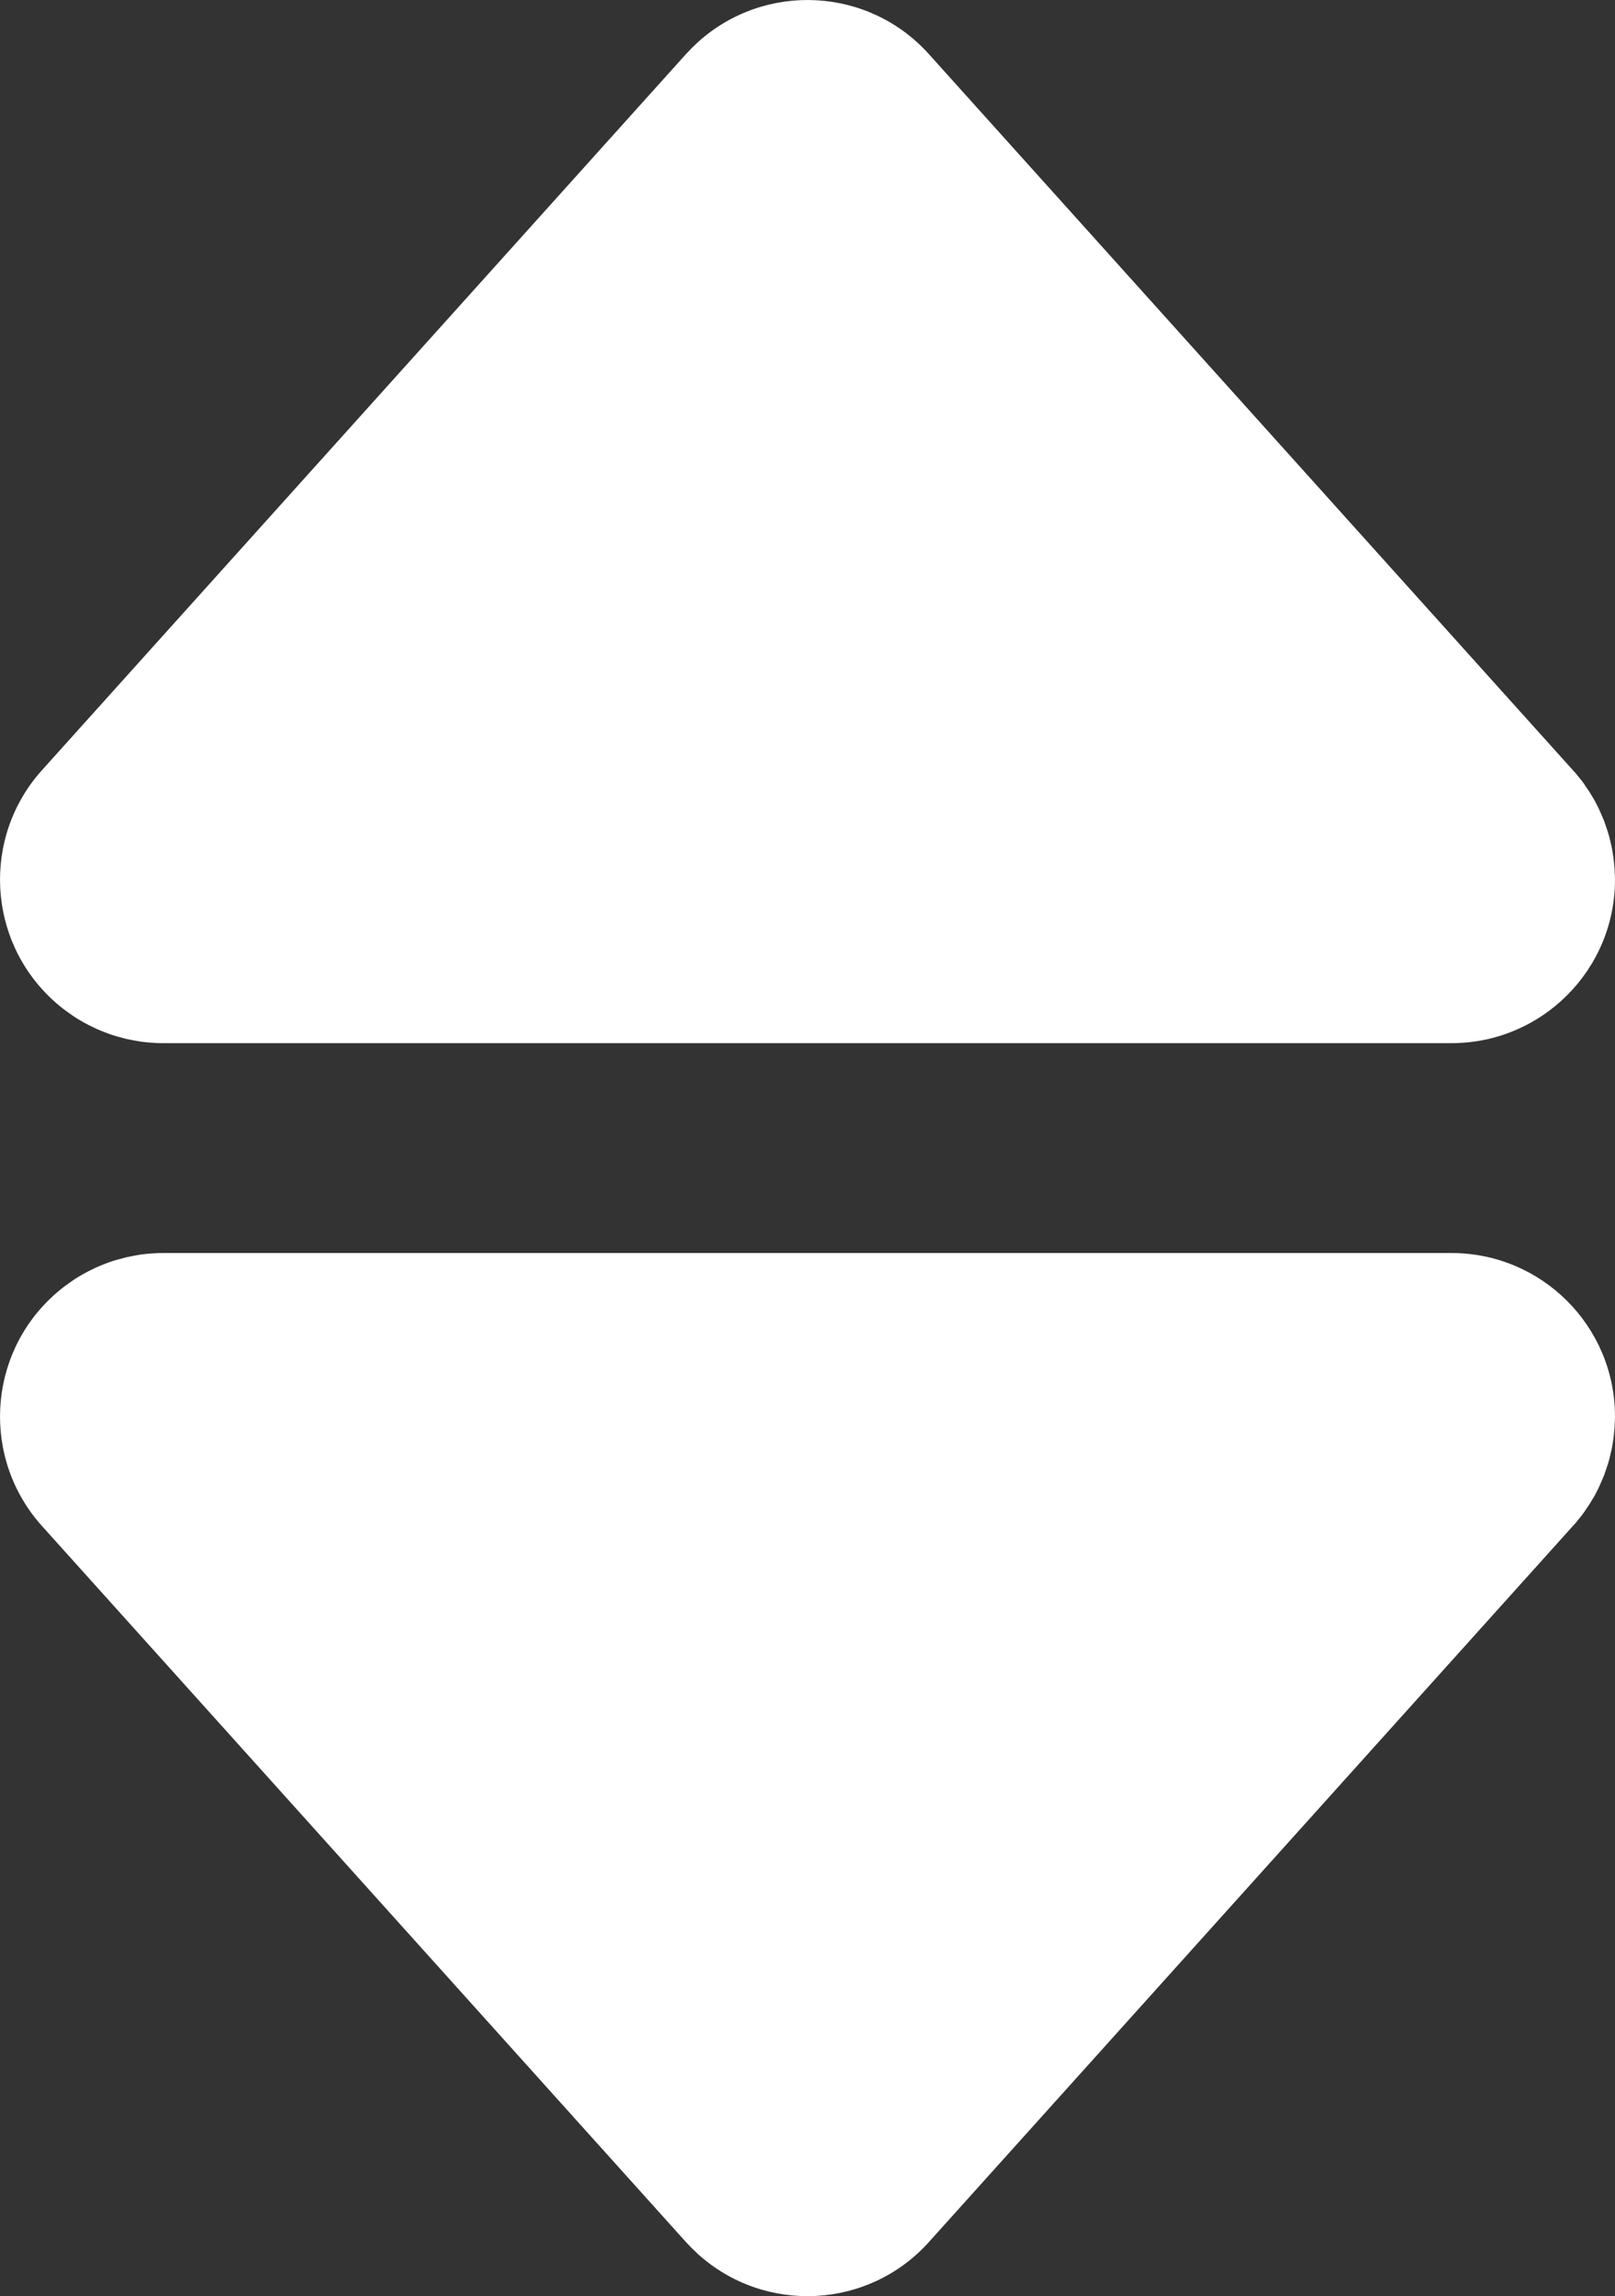 <svg xmlns="http://www.w3.org/2000/svg" xmlns:xlink="http://www.w3.org/1999/xlink" width="9.938" height="14.125" viewBox="0 0 9.938 14.125" fill="none">
<rect x="0" y="0" width="9.938" height="14.125" fill="#333333" stroke="none"/>
<path d="M8.932 7.708C9.487 7.708 9.938 8.158 9.938 8.714C9.938 8.729 9.937 8.745 9.936 8.76C9.936 8.775 9.935 8.791 9.933 8.806C9.932 8.821 9.93 8.837 9.928 8.852C9.926 8.867 9.923 8.882 9.921 8.897C9.918 8.912 9.915 8.928 9.911 8.942C9.908 8.957 9.904 8.972 9.9 8.987C9.896 9.002 9.891 9.017 9.886 9.031C9.881 9.046 9.876 9.06 9.871 9.075C9.865 9.089 9.859 9.103 9.853 9.117C9.847 9.131 9.841 9.145 9.834 9.159C9.827 9.173 9.82 9.186 9.813 9.2C9.805 9.213 9.797 9.227 9.789 9.24C9.781 9.253 9.773 9.266 9.764 9.278C9.756 9.291 9.747 9.304 9.738 9.316C9.729 9.328 9.719 9.34 9.709 9.352C9.7 9.364 9.69 9.376 9.679 9.387L5.716 13.792C5.345 14.205 4.709 14.238 4.296 13.867C4.27 13.843 4.245 13.818 4.221 13.792L0.258 9.387C-0.113 8.974 -0.08 8.338 0.333 7.966C0.344 7.956 0.356 7.946 0.368 7.936C0.38 7.926 0.392 7.917 0.404 7.908C0.416 7.899 0.429 7.89 0.442 7.881C0.454 7.872 0.467 7.864 0.48 7.856C0.494 7.848 0.507 7.84 0.52 7.833C0.534 7.826 0.547 7.818 0.561 7.812C0.575 7.805 0.589 7.798 0.603 7.792C0.617 7.786 0.631 7.78 0.645 7.775C0.66 7.769 0.674 7.764 0.689 7.759C0.703 7.754 0.718 7.75 0.733 7.746C0.748 7.742 0.763 7.738 0.778 7.734C0.792 7.731 0.807 7.728 0.823 7.725C0.838 7.722 0.853 7.72 0.868 7.717C0.883 7.715 0.899 7.714 0.914 7.712C0.929 7.711 0.944 7.71 0.96 7.709C0.975 7.708 0.99 7.708 1.006 7.708L8.932 7.708ZM5.716 0.333L9.679 4.738C9.69 4.749 9.7 4.761 9.709 4.773C9.719 4.785 9.729 4.797 9.738 4.809C9.747 4.821 9.756 4.834 9.764 4.847C9.773 4.859 9.781 4.872 9.789 4.885C9.797 4.898 9.805 4.912 9.813 4.925C9.82 4.939 9.827 4.952 9.834 4.966C9.841 4.98 9.847 4.994 9.853 5.008C9.859 5.022 9.865 5.036 9.871 5.05C9.876 5.065 9.881 5.079 9.886 5.094C9.891 5.108 9.896 5.123 9.9 5.138C9.904 5.153 9.908 5.168 9.911 5.183C9.915 5.197 9.918 5.213 9.921 5.228C9.923 5.243 9.926 5.258 9.928 5.273C9.93 5.288 9.932 5.304 9.933 5.319C9.935 5.334 9.936 5.349 9.936 5.365C9.937 5.38 9.938 5.396 9.938 5.411C9.938 5.967 9.487 6.417 8.932 6.417L1.006 6.417C0.99 6.417 0.975 6.417 0.96 6.416C0.944 6.415 0.929 6.414 0.914 6.413C0.899 6.411 0.883 6.41 0.868 6.408C0.853 6.405 0.838 6.403 0.823 6.4C0.807 6.397 0.792 6.394 0.777 6.391C0.763 6.387 0.748 6.383 0.733 6.379C0.718 6.375 0.703 6.371 0.689 6.366C0.674 6.361 0.66 6.356 0.645 6.35C0.631 6.345 0.617 6.339 0.603 6.333C0.589 6.327 0.575 6.32 0.561 6.313C0.547 6.307 0.534 6.299 0.52 6.292C0.507 6.285 0.494 6.277 0.48 6.269C0.467 6.261 0.454 6.253 0.442 6.244C0.429 6.235 0.416 6.226 0.404 6.217C0.392 6.208 0.38 6.199 0.368 6.189C0.356 6.179 0.344 6.169 0.333 6.159C-0.08 5.787 -0.113 5.151 0.258 4.738L4.221 0.333C4.245 0.307 4.27 0.282 4.296 0.258C4.709 -0.113 5.345 -0.08 5.716 0.333Z"   fill="#FFFFFF" >
</path>
</svg>
